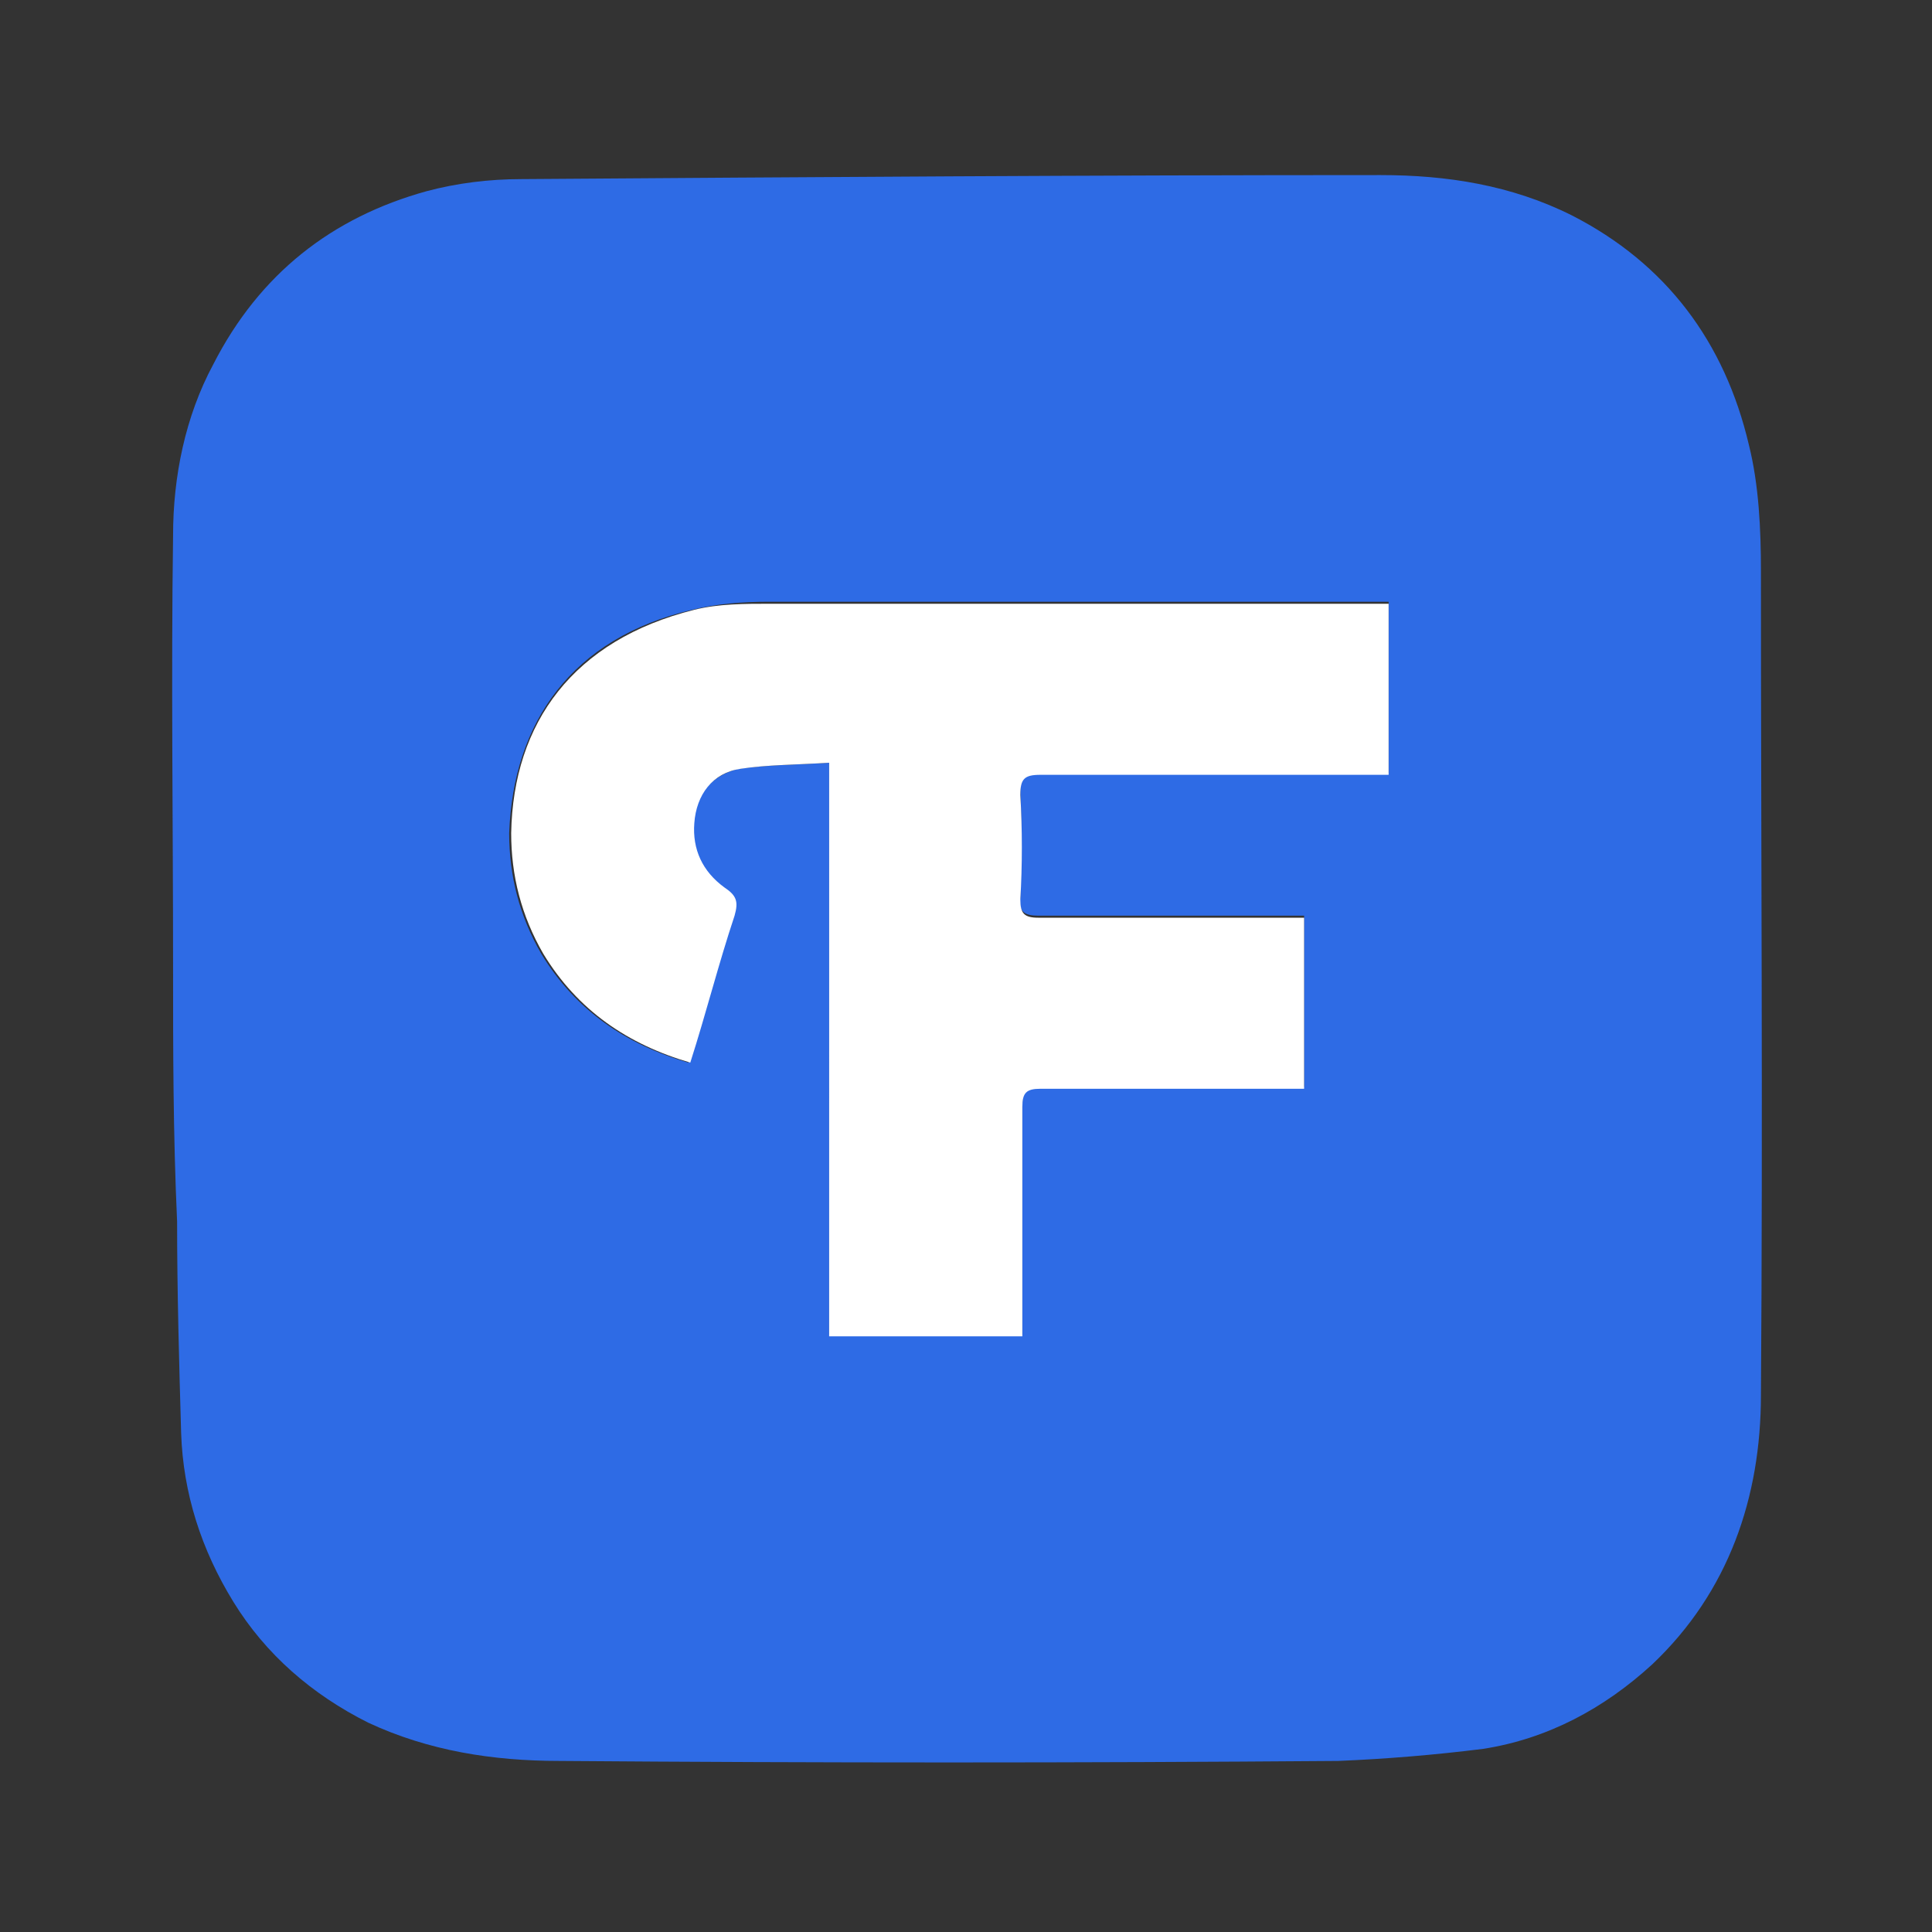 <?xml version="1.0" encoding="utf-8"?>
<!-- Generator: Adobe Illustrator 25.2.1, SVG Export Plug-In . SVG Version: 6.00 Build 0)  -->
<svg version="1.1" id="Слой_1" xmlns="http://www.w3.org/2000/svg" xmlns:xlink="http://www.w3.org/1999/xlink" x="0px" y="0px"
	 viewBox="0 0 96 96" style="enable-background:new 0 0 96 96;" xml:space="preserve">
<rect x="0" y="0" width="96" height="96" fill="#333333" stroke="none"/>
<style type="text/css">
	.st0{fill:#2E6BE5;}
	.st1{fill:#FFFFFF;}
</style>
<g>
	<path class="st0" d="M8.6,48c0-7.1-0.1-14.3,0-21.4c0-2.9,0.6-5.9,2-8.5c2.3-4.5,5.9-7.3,10.6-8.6c1.5-0.4,3.1-0.6,4.7-0.6
		c14.2-0.1,28.4-0.2,42.7-0.2c3.3,0,6.5,0.5,9.5,2c4.7,2.4,7.6,6.3,8.8,11.4c0.5,2,0.6,4.2,0.6,6.3c0,13.6,0.1,27.2,0,40.9
		c0,5.1-1.6,9.8-5.4,13.4c-2.4,2.2-5.2,3.7-8.4,4.2c-2.4,0.3-4.8,0.5-7.2,0.6c-12.9,0.1-25.8,0.1-38.7,0c-3.3,0-6.5-0.5-9.5-1.9
		c-2.8-1.4-5.1-3.4-6.7-6c-1.6-2.6-2.5-5.4-2.6-8.4c-0.1-3.5-0.2-7-0.2-10.5C8.6,56.3,8.6,52.1,8.6,48z M41.2,37.9
		c0,9.6,0,19,0,28.4c3.3,0,6.4,0,9.6,0c0-0.4,0-0.7,0-1.1c0-3.4,0-6.9,0-10.3c0-0.7,0.2-0.9,0.9-0.9c4,0,8.1,0,12.1,0
		c0.3,0,0.7,0,1,0c0-2.9,0-5.7,0-8.5c-0.4,0-0.7,0-1.1,0c-4,0-8,0-12.1,0c-0.7,0-1-0.2-0.9-0.9c0-1.7,0.1-3.5,0-5.2c0-0.8,0.2-1,1-1
		c5.4,0,10.9,0,16.3,0c0.3,0,0.7,0,1,0c0-2.9,0-5.6,0-8.5c-0.4,0-0.8,0-1.1,0c-9.9,0-19.8,0-29.7,0c-1.3,0-2.6,0.1-3.8,0.4
		c-6,1.4-8.9,5.6-9.1,11.1c0,2.1,0.5,4.1,1.6,6c1.7,2.8,4.2,4.5,7.3,5.4c0.7-2.5,1.4-4.9,2.2-7.3c0.2-0.7,0.1-1-0.5-1.4
		c-1.2-0.7-1.7-1.9-1.5-3.2c0.1-1.4,1-2.4,2.3-2.7C38.2,38,39.6,38,41.2,37.9z"/>
	<path class="st1" d="M41.2,37.9c-1.6,0.1-3.1,0.1-4.4,0.3c-1.4,0.2-2.2,1.3-2.3,2.7c-0.1,1.3,0.4,2.4,1.5,3.2
		c0.6,0.4,0.7,0.7,0.5,1.4c-0.8,2.4-1.4,4.8-2.2,7.3c-3.1-0.9-5.6-2.6-7.3-5.4c-1.1-1.9-1.6-3.9-1.6-6c0.1-5.5,3.1-9.6,9.1-11.1
		C35.7,30,37,30,38.2,30c9.9,0,19.8,0,29.7,0c0.4,0,0.7,0,1.1,0c0,2.8,0,5.6,0,8.5c-0.4,0-0.7,0-1,0c-5.4,0-10.9,0-16.3,0
		c-0.8,0-1,0.2-1,1c0.1,1.7,0.1,3.5,0,5.2c0,0.7,0.2,0.9,0.9,0.9c4,0,8,0,12.1,0c0.3,0,0.7,0,1.1,0c0,2.8,0,5.6,0,8.5
		c-0.3,0-0.7,0-1,0c-4,0-8.1,0-12.1,0c-0.7,0-0.9,0.2-0.9,0.9c0,3.4,0,6.9,0,10.3c0,0.3,0,0.7,0,1.1c-3.2,0-6.4,0-9.6,0
		C41.2,56.9,41.2,47.5,41.2,37.9z"/>
</g>
</svg>
